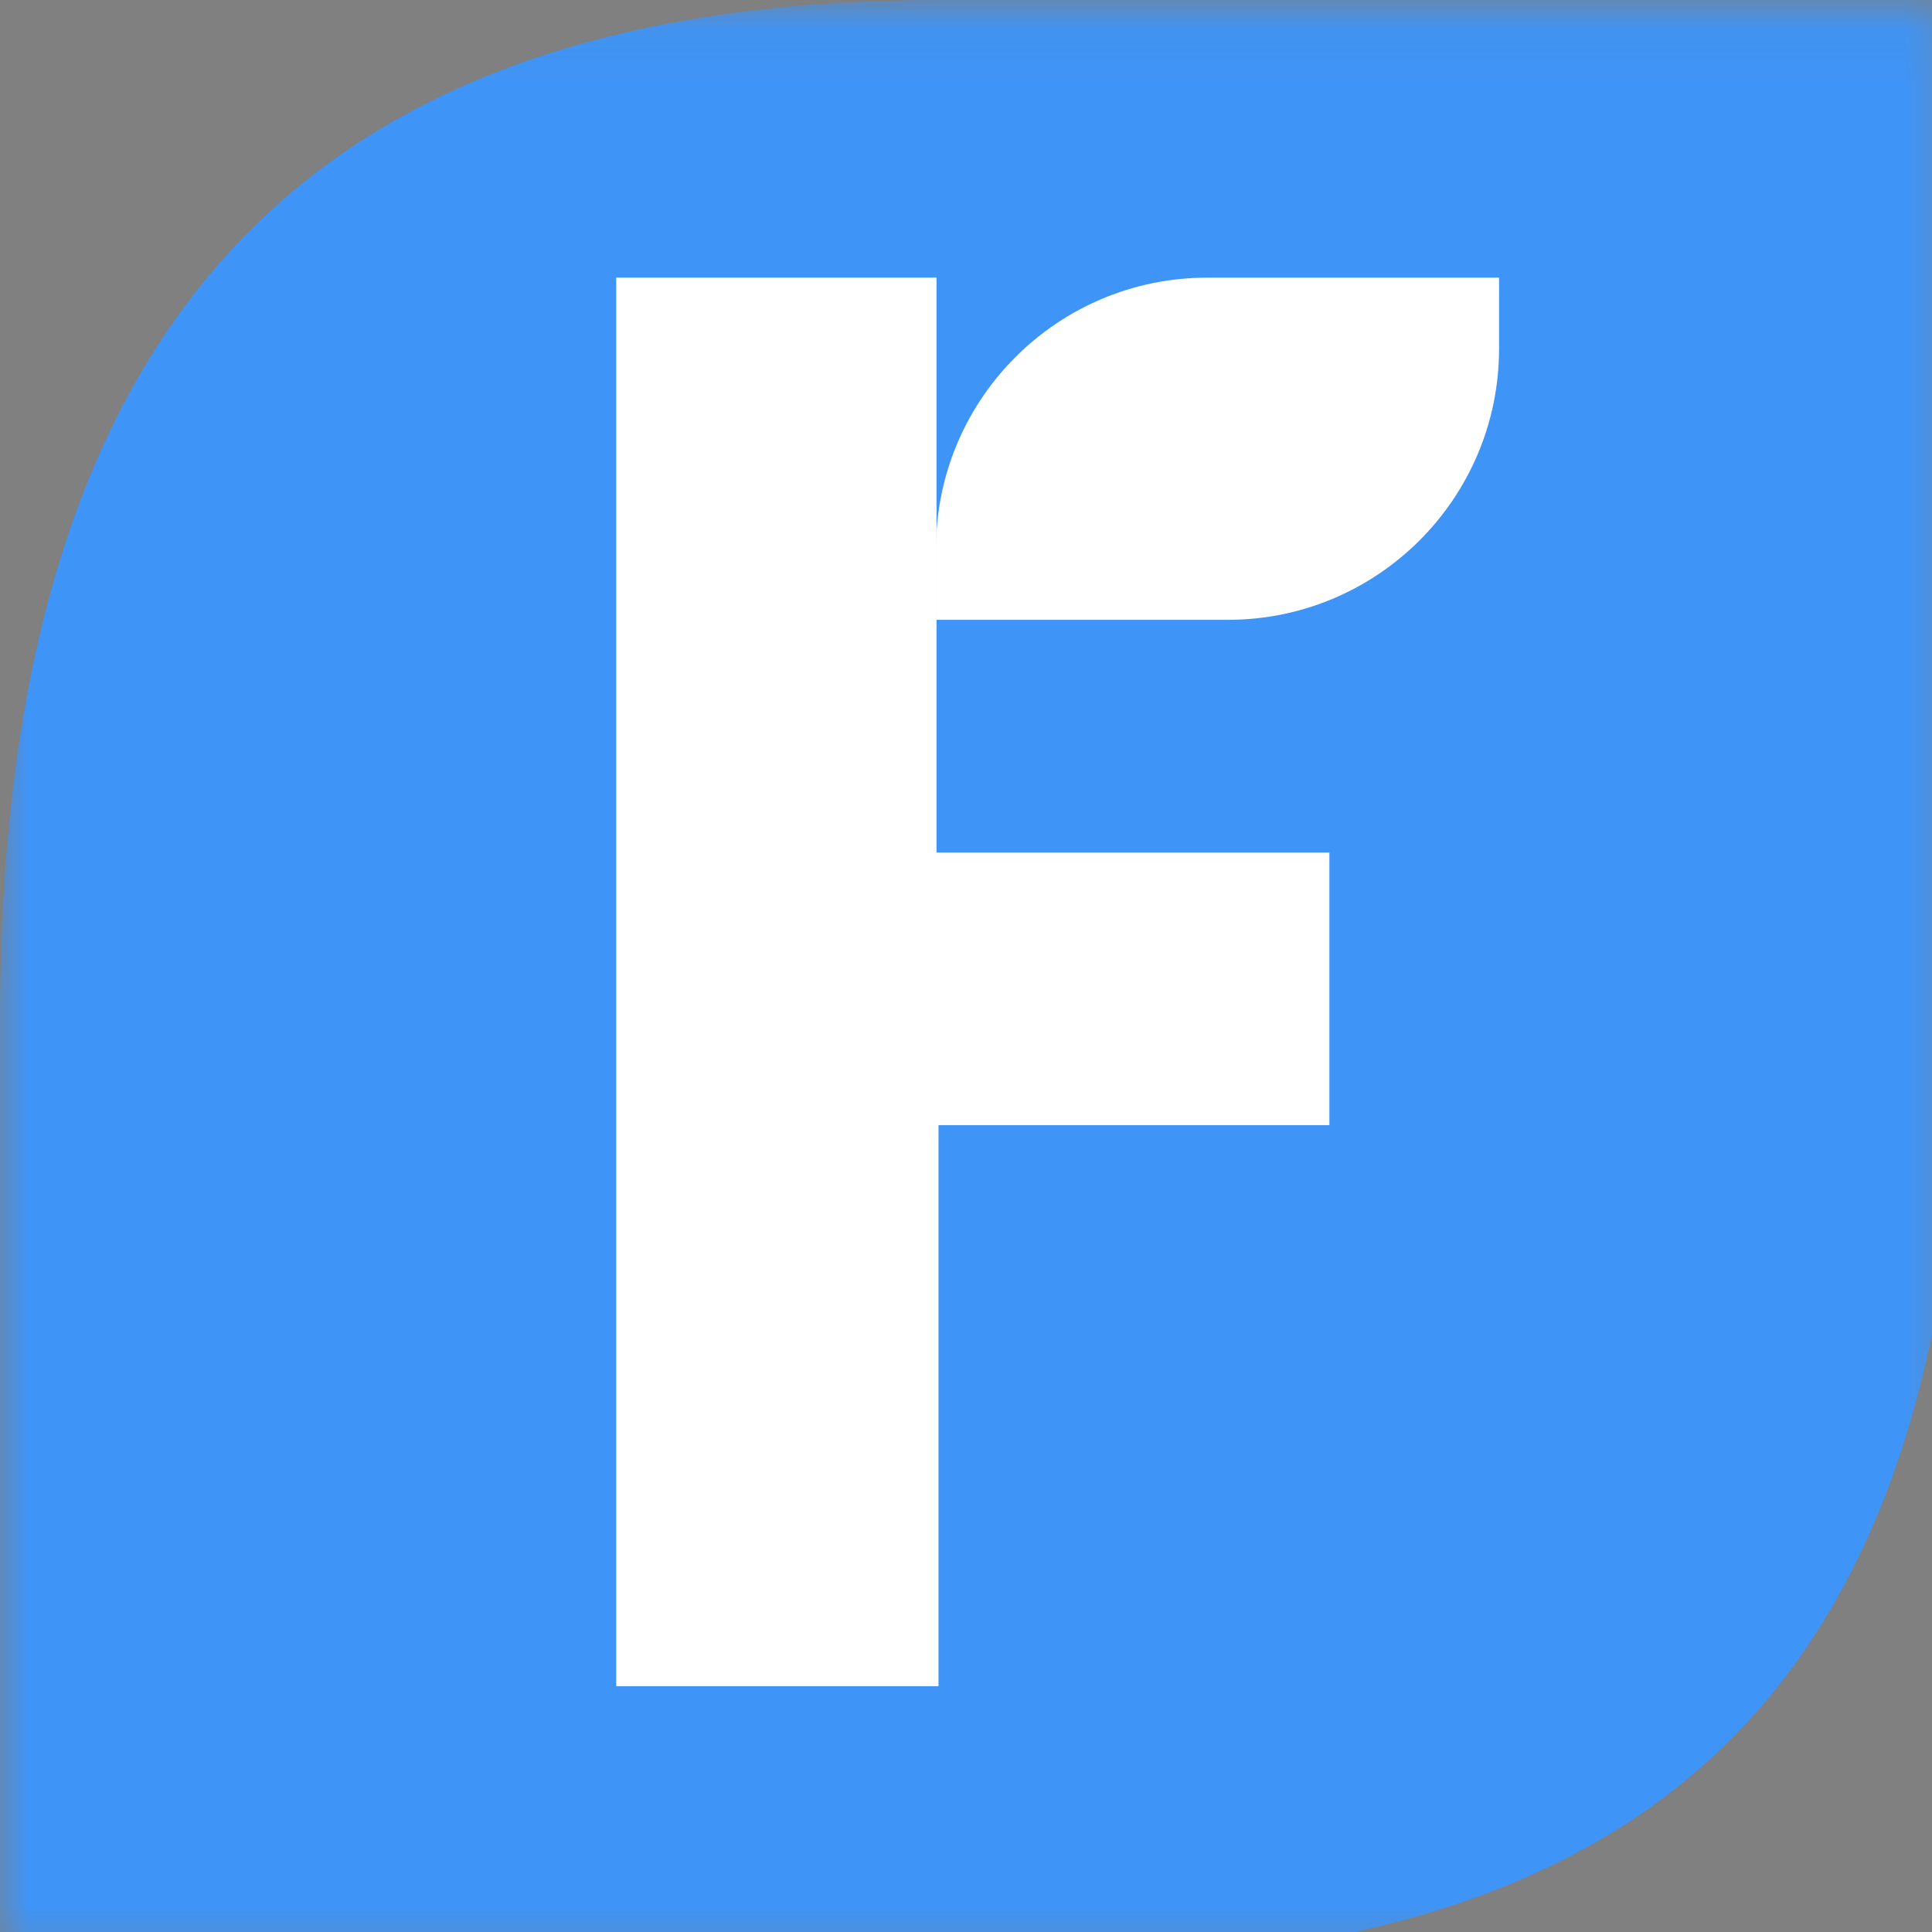 <svg width="35" height="35" xmlns="http://www.w3.org/2000/svg" xmlns:xlink="http://www.w3.org/1999/xlink" version="1.1">
 <rect width="100%" height="100%" fill="#808080" stroke="none"/>
 <title>freshbooks-logo</title>
 <defs>
  <polygon id="path-1" points="0 0.065 35.576 0.065 35.576 35.642 0 35.642"/>
 </defs>
 <g>
  <title>Layer 1</title>
  <g id="Final" fill="none" fill-rule="evenodd">
   <g id="Solutions">
    <g id="freshbooks-logo">
     <g id="Group-3">
      <mask id="mask-2" fill="white">
       <use xlink:href="#path-1" id="svg_1"/>
      </mask>
      <g id="Clip-2"/>
      <path d="m-0,35.576l18.55,0c11.144,0 17.026,-4.662 17.026,-17.666l0,-17.911l-18.55,0c-11.144,0 -17.027,5.501 -17.027,18.505l0,17.072z" id="Fill-1" fill="#3E94F7" mask="url(#mask-2)"/>
     </g>
     <polygon id="Fill-4" fill="#062942" points="46.906,18.805 51.807,18.805 51.807,15.718 46.906,15.718 46.906,12.466 52.444,12.466 52.444,9.168 43.327,9.168 43.327,25.729 46.906,25.729 "/>
     <path d="m54.128,13.144l0,12.294l3.21,0l0,-6.731c0,-0.382 0,-1.542 0.472,-2.093c0.793,-0.895 1.853,-0.834 1.971,-0.824l0.135,0.011l0,-3.048l-0.113,-0.011c-0.947,-0.087 -1.848,0.275 -2.216,0.661c-0.067,0.067 -0.13,0.127 -0.189,0.184c-0.116,0.11 -0.222,0.211 -0.322,0.33l0,-0.772l-2.948,0z" id="Fill-6" fill="#062942"/>
     <path d="m86.465,25.438l0,-6.751c0,-1.835 0.851,-2.898 2.335,-2.917c0.59,-0.015 1.114,0.191 1.509,0.58c0.511,0.504 0.782,1.298 0.782,2.297l0,6.791l3.15,0l0,-7.657c0,-2.692 -1.827,-4.794 -4.344,-4.999c-1.398,-0.127 -2.548,0.23 -3.422,1.063l-0.029,0.029l0,-4.799l-3.15,0l0.02,16.363l3.149,0z" id="Fill-8" fill="#062942"/>
     <path d="m99.16,22.289l0,-3.9l1.728,0c1.092,0 2.395,0.47 2.474,1.798c0.04,0.566 -0.091,1.001 -0.398,1.331c-0.477,0.512 -1.385,0.771 -2.7,0.771l-1.104,0zm-0.02,-7.009l0,-3.055l1.406,0c0.544,0 1.815,0.134 1.87,1.37c0.013,0.446 -0.114,0.811 -0.377,1.082c-0.484,0.498 -1.319,0.602 -1.936,0.602l-0.962,0zm1.366,10.159c3.397,0 5.501,-1.448 6.084,-4.187c0.361,-1.7 -0.634,-4.147 -2.458,-4.757l-0.098,-0.034l0.104,-0.065c1.281,-0.819 1.7,-2.486 1.444,-3.635c-0.498,-2.376 -2.387,-3.685 -5.318,-3.685l-4.355,0l0.02,16.363l4.576,0z" id="Fill-10" fill="#062942"/>
     <path d="m113.821,22.792c-0.889,0.029 -1.741,-0.311 -2.404,-0.955c-0.681,-0.661 -1.073,-1.575 -1.073,-2.506c0,-1.871 1.451,-3.382 3.302,-3.441c0.023,0 0.047,-0.001 0.071,-0.001c1.836,0 3.349,1.485 3.387,3.345c0.059,1.87 -1.445,3.5 -3.283,3.557m4.403,1.201c1.264,-1.236 1.989,-2.935 1.989,-4.661c0,-1.731 -0.721,-3.432 -1.978,-4.668c-1.251,-1.23 -2.883,-1.89 -4.594,-1.862c-3.501,0.041 -6.366,2.952 -6.386,6.489c-0.02,3.522 2.807,6.469 6.305,6.57c0.049,0.001 0.097,0.002 0.146,0.002c1.682,0 3.281,-0.66 4.518,-1.87" id="Fill-12" fill="#062942"/>
     <path d="m129.944,21.692c-0.625,0.682 -1.464,1.072 -2.362,1.1c-0.889,0.029 -1.741,-0.311 -2.404,-0.955c-0.682,-0.661 -1.073,-1.575 -1.073,-2.506c0,-1.871 1.451,-3.383 3.302,-3.441c0.024,0 0.047,-0.001 0.071,-0.001c1.836,0 3.349,1.485 3.387,3.344c0.029,0.906 -0.299,1.779 -0.921,2.458m2.042,2.301c1.264,-1.236 1.989,-2.935 1.989,-4.661c0,-1.731 -0.72,-3.432 -1.977,-4.668c-1.252,-1.23 -2.879,-1.89 -4.594,-1.862c-3.501,0.041 -6.366,2.951 -6.386,6.489c-0.02,3.522 2.807,6.469 6.305,6.57c0.049,0.001 0.097,0.002 0.146,0.002c1.682,0 3.281,-0.661 4.518,-1.87" id="Fill-14" fill="#062942"/>
     <polygon id="Fill-16" fill="#062942" points="137.893,19.867 138.17,19.627 138.417,19.627 141.982,25.499 145.403,25.499 140.541,17.458 145.347,13.122 141.045,13.122 137.925,15.926 137.893,15.926 137.893,9.015 134.875,9.015 134.875,25.499 137.893,25.499 "/>
     <path d="m154.417,21.766c0,-2.617 -2.129,-3.291 -3.84,-3.832l-0.038,0.119l0.038,-0.119c-1.079,-0.341 -2.01,-0.636 -2.01,-1.327c0,-0.476 0.397,-0.771 1.037,-0.771c0.399,0 0.816,0.149 1.039,0.371l0.131,0.13l2.102,-2.071l-0.137,-0.133c-0.815,-0.787 -1.814,-1.169 -3.055,-1.169c-2.519,0 -4.148,1.461 -4.148,3.723c0,2.697 2.078,3.244 3.749,3.683c1.174,0.309 2.102,0.553 2.102,1.395c0,0.72 -0.678,1.223 -1.649,1.223c-0.953,0 -1.568,-0.501 -1.568,-1.276l0,-0.186l-3.111,0l0,0.186c0,2.403 1.968,4.148 4.68,4.148c2.712,0 4.68,-1.722 4.68,-4.095" id="Fill-18" fill="#062942"/>
     <path d="m63.85,17.241l0.088,-0.165c0.556,-0.951 1.571,-1.475 2.86,-1.475c1.361,0 2.407,0.624 2.771,1.64l-5.72,0zm8.057,6.417l0.09,-0.093l-2.244,-1.978l-0.082,0.098c-0.731,0.872 -1.706,1.332 -2.819,1.332c-1.673,0 -2.908,-1.077 -3.224,-2.813l-0.049,-0.257l9.226,0l0,-0.583c0,-4.022 -2.25,-6.52 -5.873,-6.52c-3.7,0 -6.385,2.629 -6.385,6.25c0,3.825 2.71,6.709 6.304,6.709c1.934,0 3.73,-0.761 5.055,-2.143l0,0z" id="Fill-20" fill="#062942"/>
     <path d="m82.545,21.766c0,-2.618 -2.13,-3.291 -3.841,-3.832c-1.078,-0.341 -2.009,-0.636 -2.009,-1.327c0,-0.476 0.397,-0.771 1.037,-0.771c0.4,0 0.817,0.149 1.039,0.371l0.13,0.13l2.102,-2.071l-0.137,-0.133c-0.815,-0.787 -1.814,-1.169 -3.055,-1.169c-2.519,0 -4.148,1.461 -4.148,3.723c0,2.697 2.078,3.244 3.749,3.683c1.173,0.309 2.101,0.553 2.101,1.395c0,0.72 -0.678,1.223 -1.648,1.223c-0.953,0 -1.569,-0.501 -1.569,-1.276l0,-0.186l-3.111,0l0,0.186c0,2.403 1.968,4.148 4.68,4.148c2.712,0 4.68,-1.722 4.68,-4.095l0,0z" id="Fill-22" fill="#062942"/>
     <polygon id="Fill-24" fill="#FFFFFF" points="16.966,5.029 16.966,15.445 24.083,15.445 24.083,20.383 17.002,20.383 17.002,30.547 11.163,30.547 11.163,5.029 "/>
     <path d="m16.956,11.229l5.286,0c2.714,0 4.915,-2.2 4.915,-4.915l0,-1.284l-5.286,0c-2.714,0 -4.915,2.2 -4.915,4.915l0,1.284z" id="Fill-26" fill="#FFFFFF"/>
    </g>
   </g>
  </g>
 </g>
</svg>